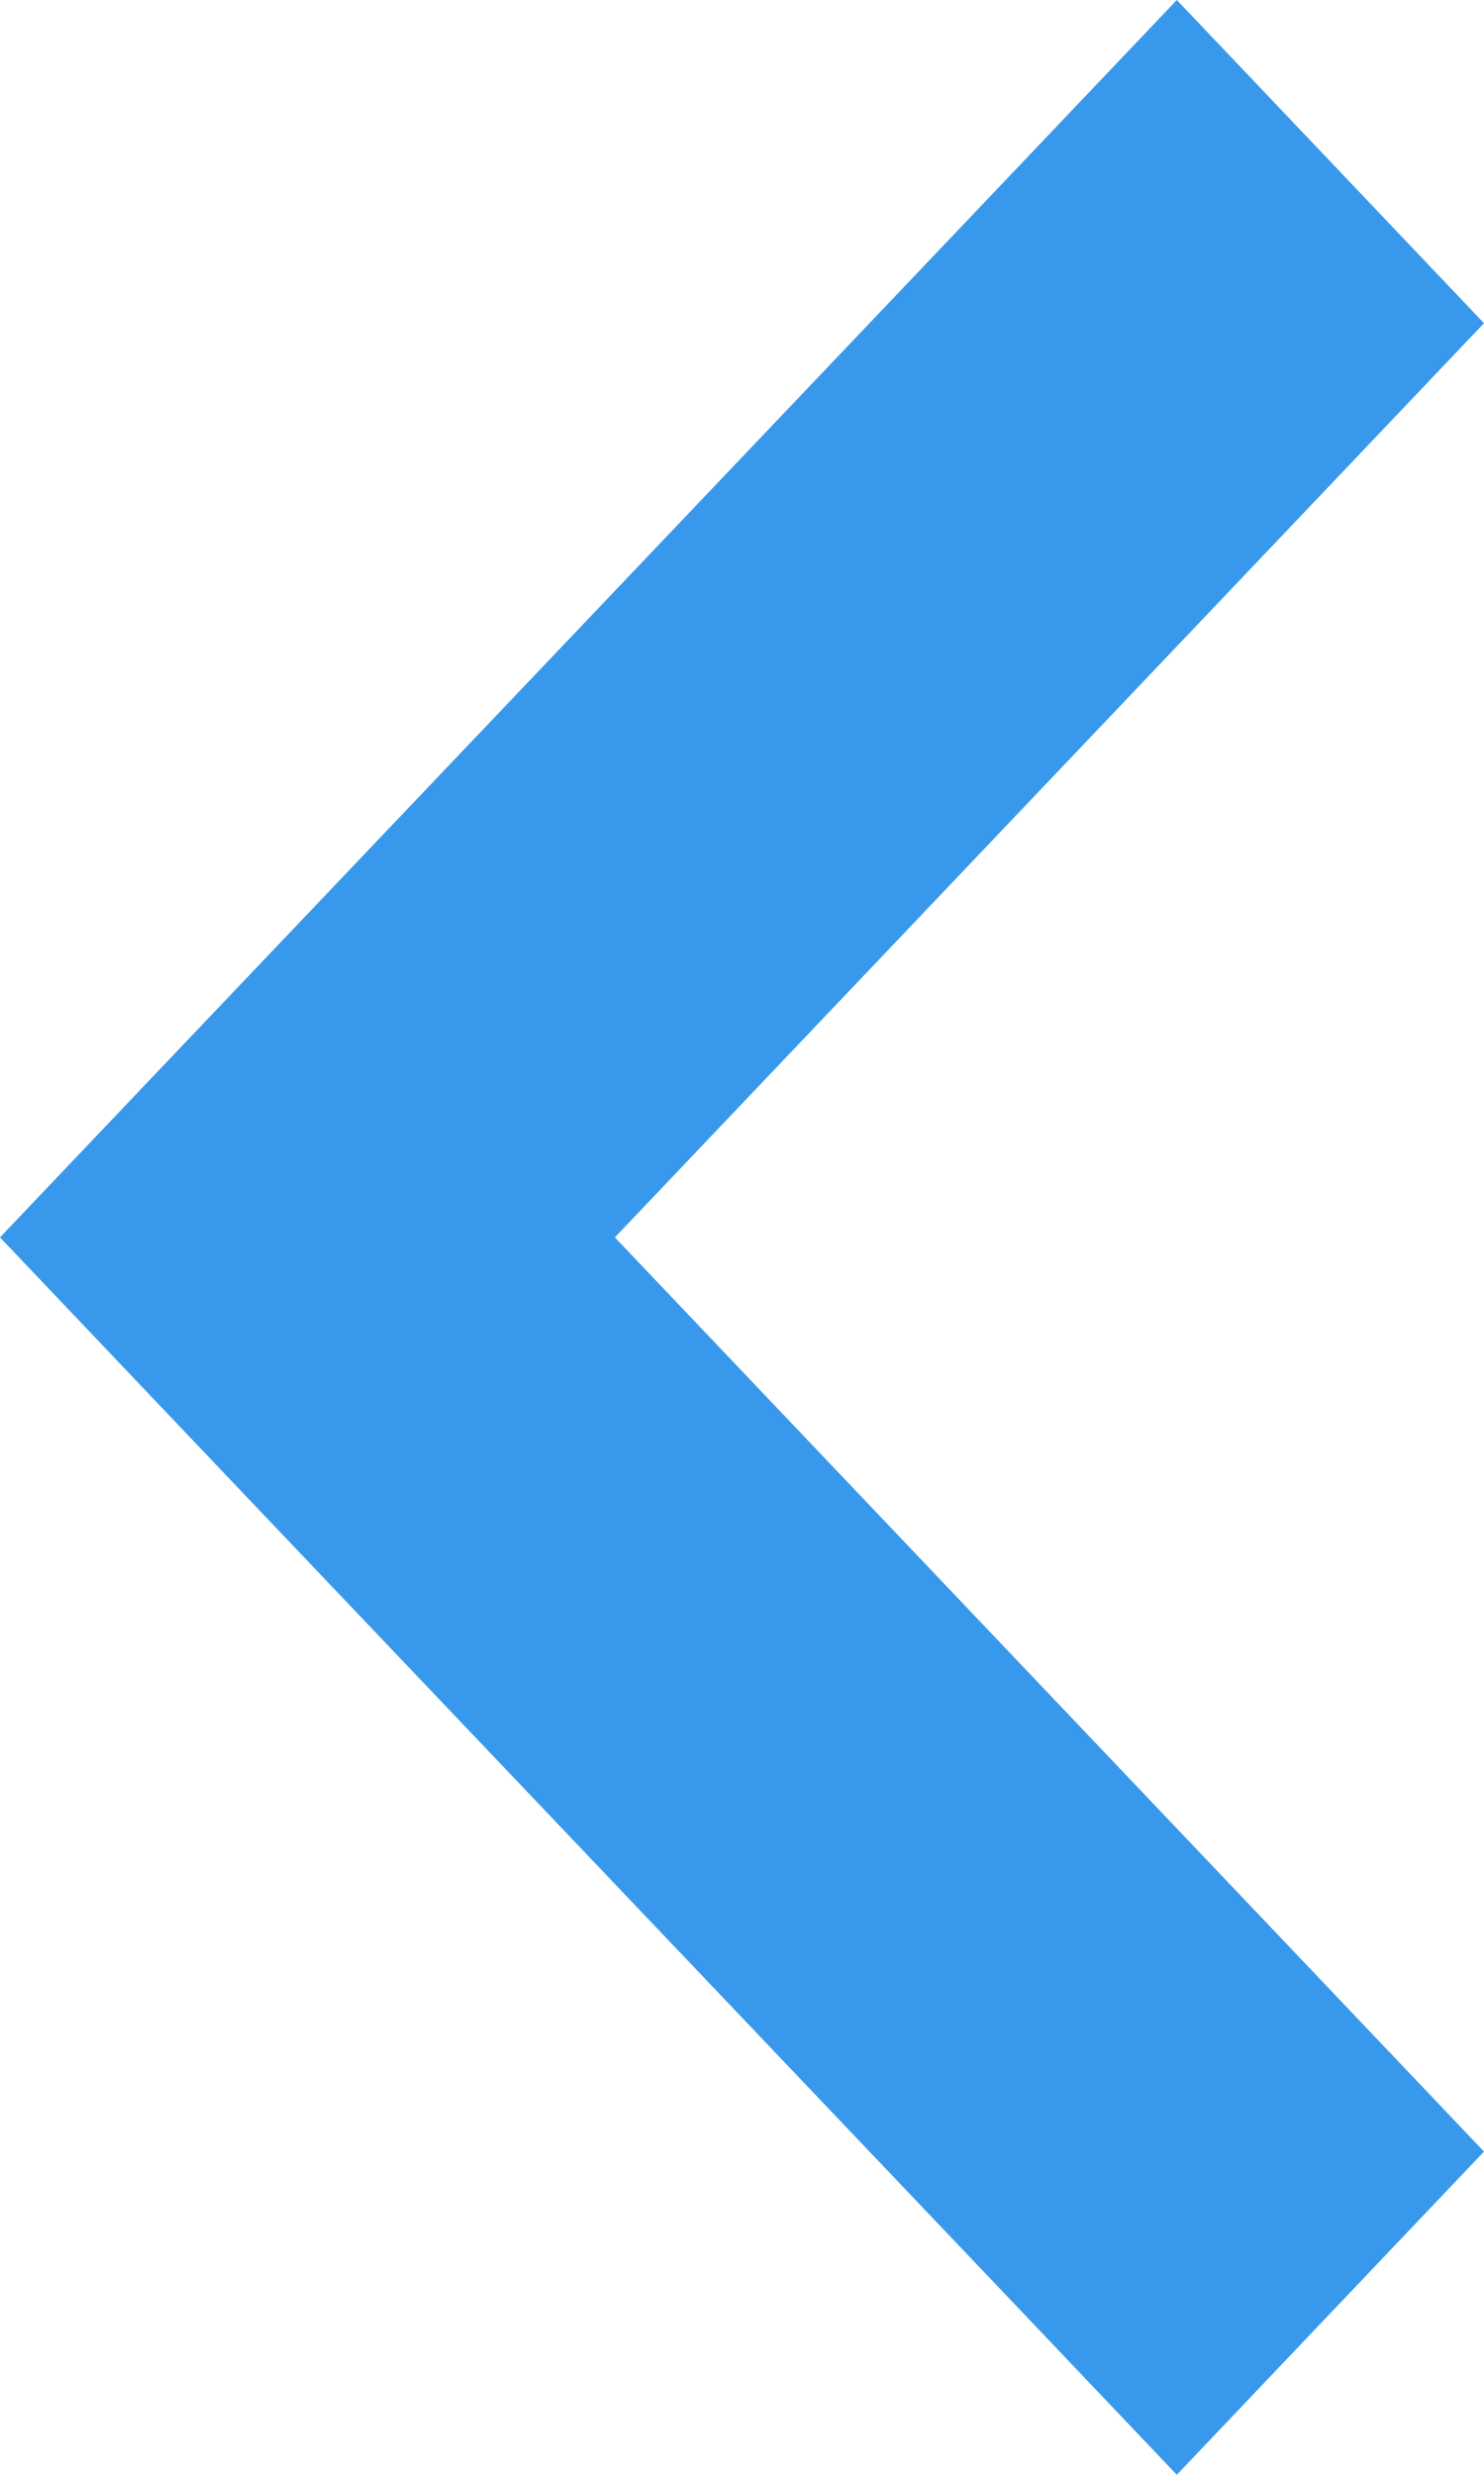 <svg width="3px" height="5px" viewBox="0 0 3 5" version="1.1" xmlns="http://www.w3.org/2000/svg" xmlns:xlink="http://www.w3.org/1999/xlink">
  <path fill="#3899EC" d="M0.466,2.99 L0,2.5 L0.311,2.173 L2.068,0.327 L2.379,0 L3,0.653 L2.689,0.98 L1.243,2.5 L2.689,4.02 L3,4.347 L2.379,5 L2.068,4.673 L0.466,2.99 L0.466,2.99 Z"></path>
</svg>